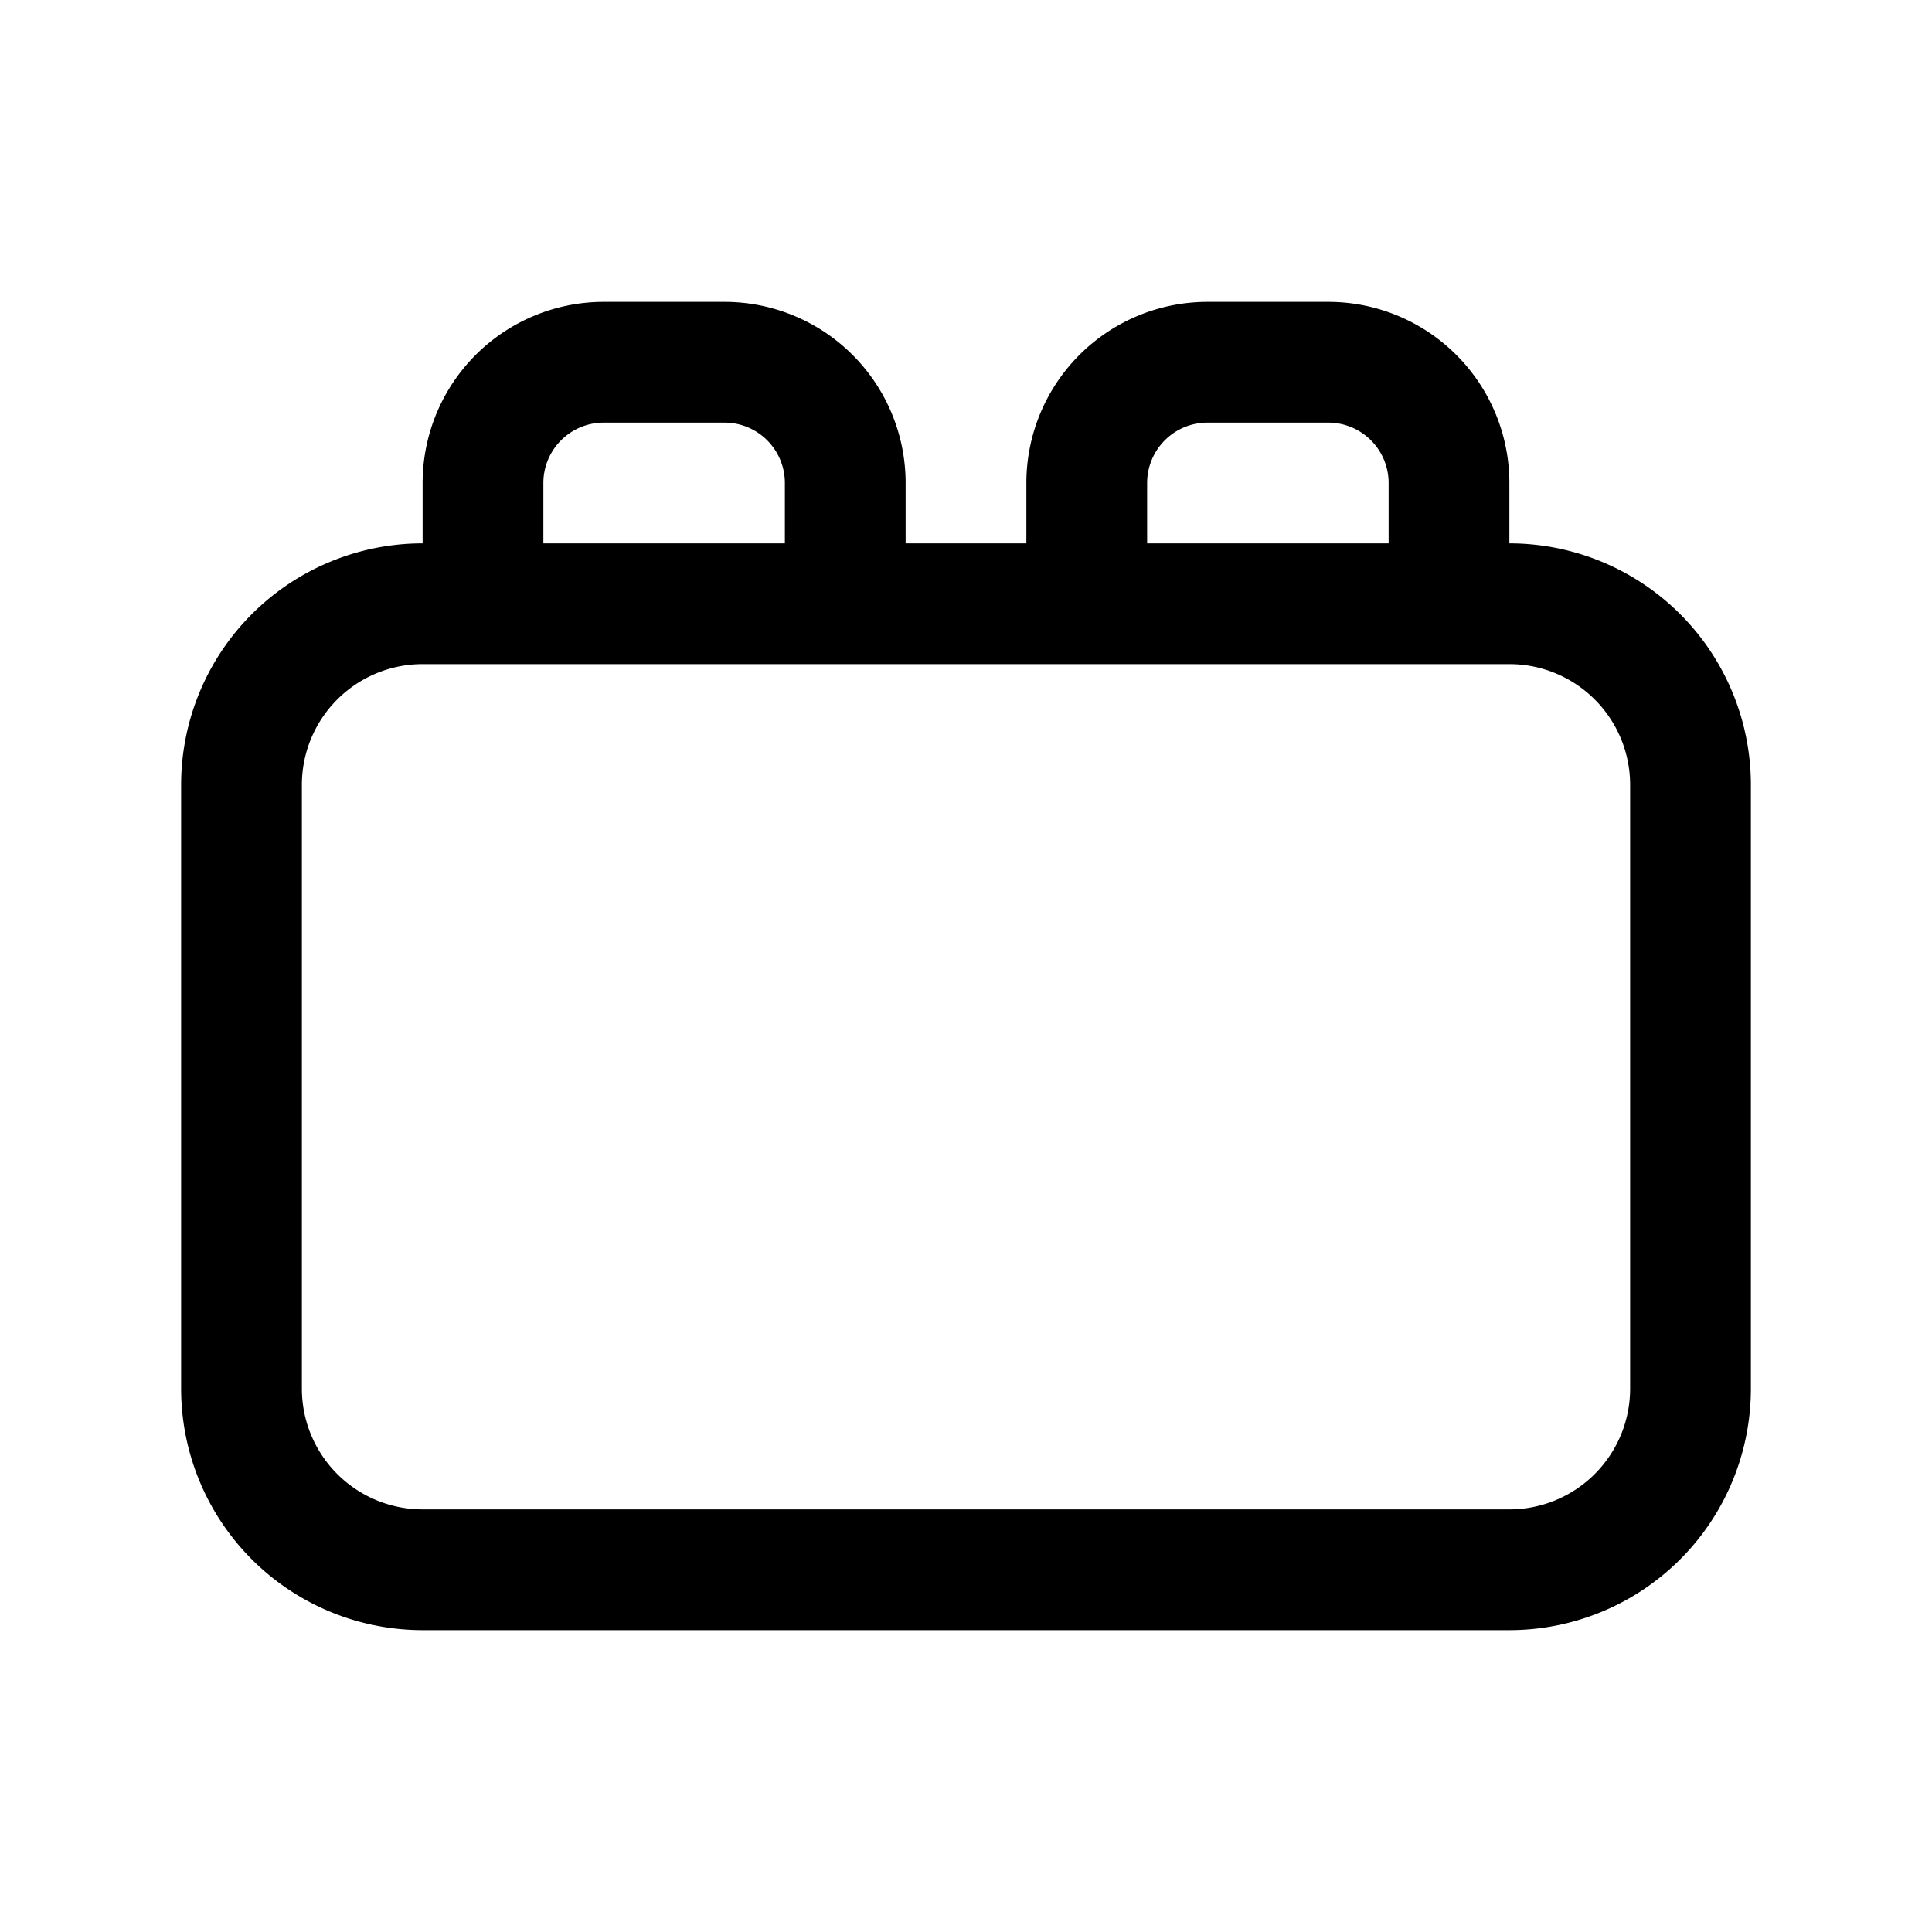 <svg xmlns="http://www.w3.org/2000/svg" width="32" height="32" viewBox="0 0 32 32"><path fill="currentColor" fill-rule="evenodd" d="M12 7h-2a1 1 0 00-1 1v1h4V8a1 1 0 00-1-1M7 8v1a4 4 0 00-4 4v10a4 4 0 004 4h18a4 4 0 004-4V13a4 4 0 00-4-4V8a3 3 0 00-3-3h-2a3 3 0 00-3 3v1h-2V8a3 3 0 00-3-3h-2a3 3 0 00-3 3m12 1h4V8a1 1 0 00-1-1h-2a1 1 0 00-1 1zm-2 2H7a2 2 0 00-2 2v10a2 2 0 002 2h18a2 2 0 002-2V13a2 2 0 00-2-2z" clip-rule="evenodd"/></svg>